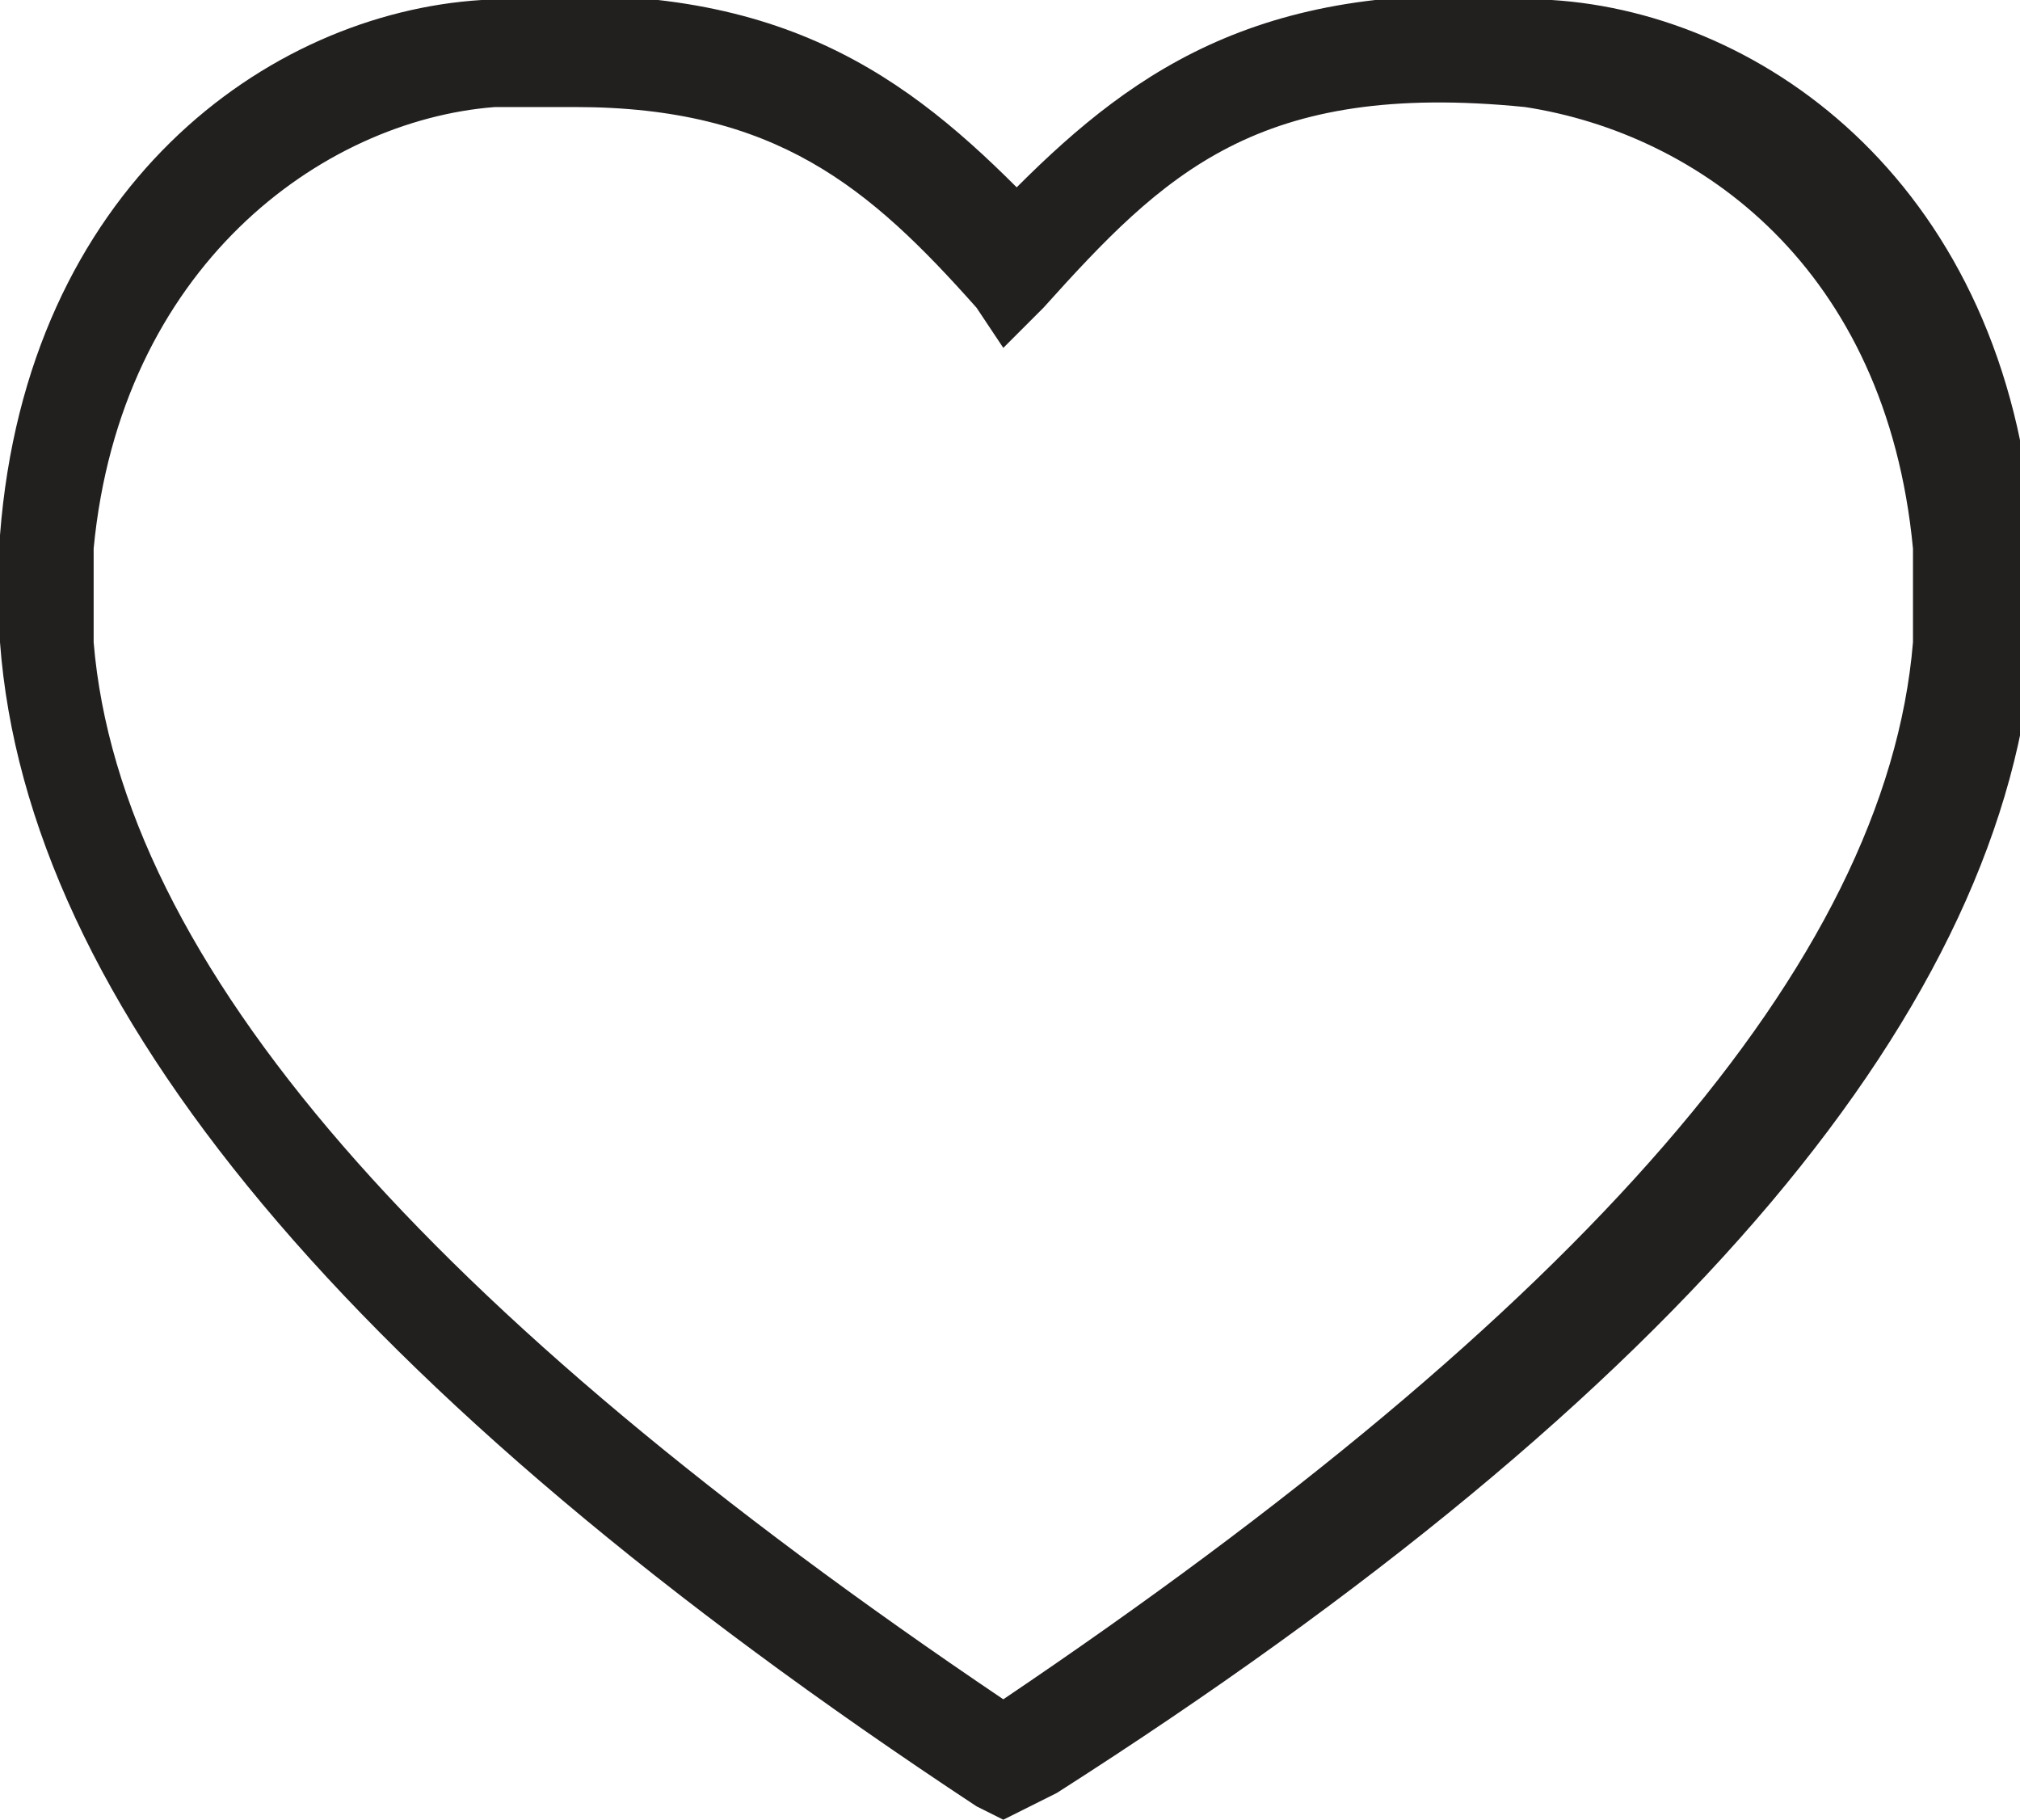 <?xml version="1.0" encoding="utf-8"?>
<!-- Generator: Adobe Illustrator 27.3.1, SVG Export Plug-In . SVG Version: 6.00 Build 0)  -->
<svg version="1.1" id="Layer_1" xmlns="http://www.w3.org/2000/svg" xmlns:xlink="http://www.w3.org/1999/xlink" x="0px" y="0px"
	 viewBox="0 0 15.1 13.6" style="enable-background:new 0 0 15.1 13.6;" xml:space="preserve">
<style type="text/css">
	.st0{fill:#221F1F;}
</style>
<g>
	<path class="st0" d="M7.5,13.6l-0.2-0.1C2.6,10.4,0.2,7.5,0,4.8L0,4c0.2-2.6,2-3.9,3.6-4c2.1-0.2,3.1,0.5,4,1.4
		c0.9-0.9,1.9-1.6,4-1.4c1.6,0.1,3.4,1.4,3.6,4l0,0.8c-0.2,2.7-2.6,5.6-7.3,8.6L7.5,13.6z M4.3,0.8c-0.2,0-0.4,0-0.6,0
		C2.4,0.9,0.9,2,0.7,4.1l0,0.7c0.2,2.4,2.5,5,6.8,7.9c4.3-2.9,6.6-5.5,6.8-7.9l0-0.7c-0.2-2.1-1.6-3.1-2.9-3.3
		c-2-0.2-2.7,0.5-3.6,1.5L7.5,2.6L7.3,2.3C6.5,1.4,5.8,0.8,4.3,0.8z"/>
</g>
</svg>
